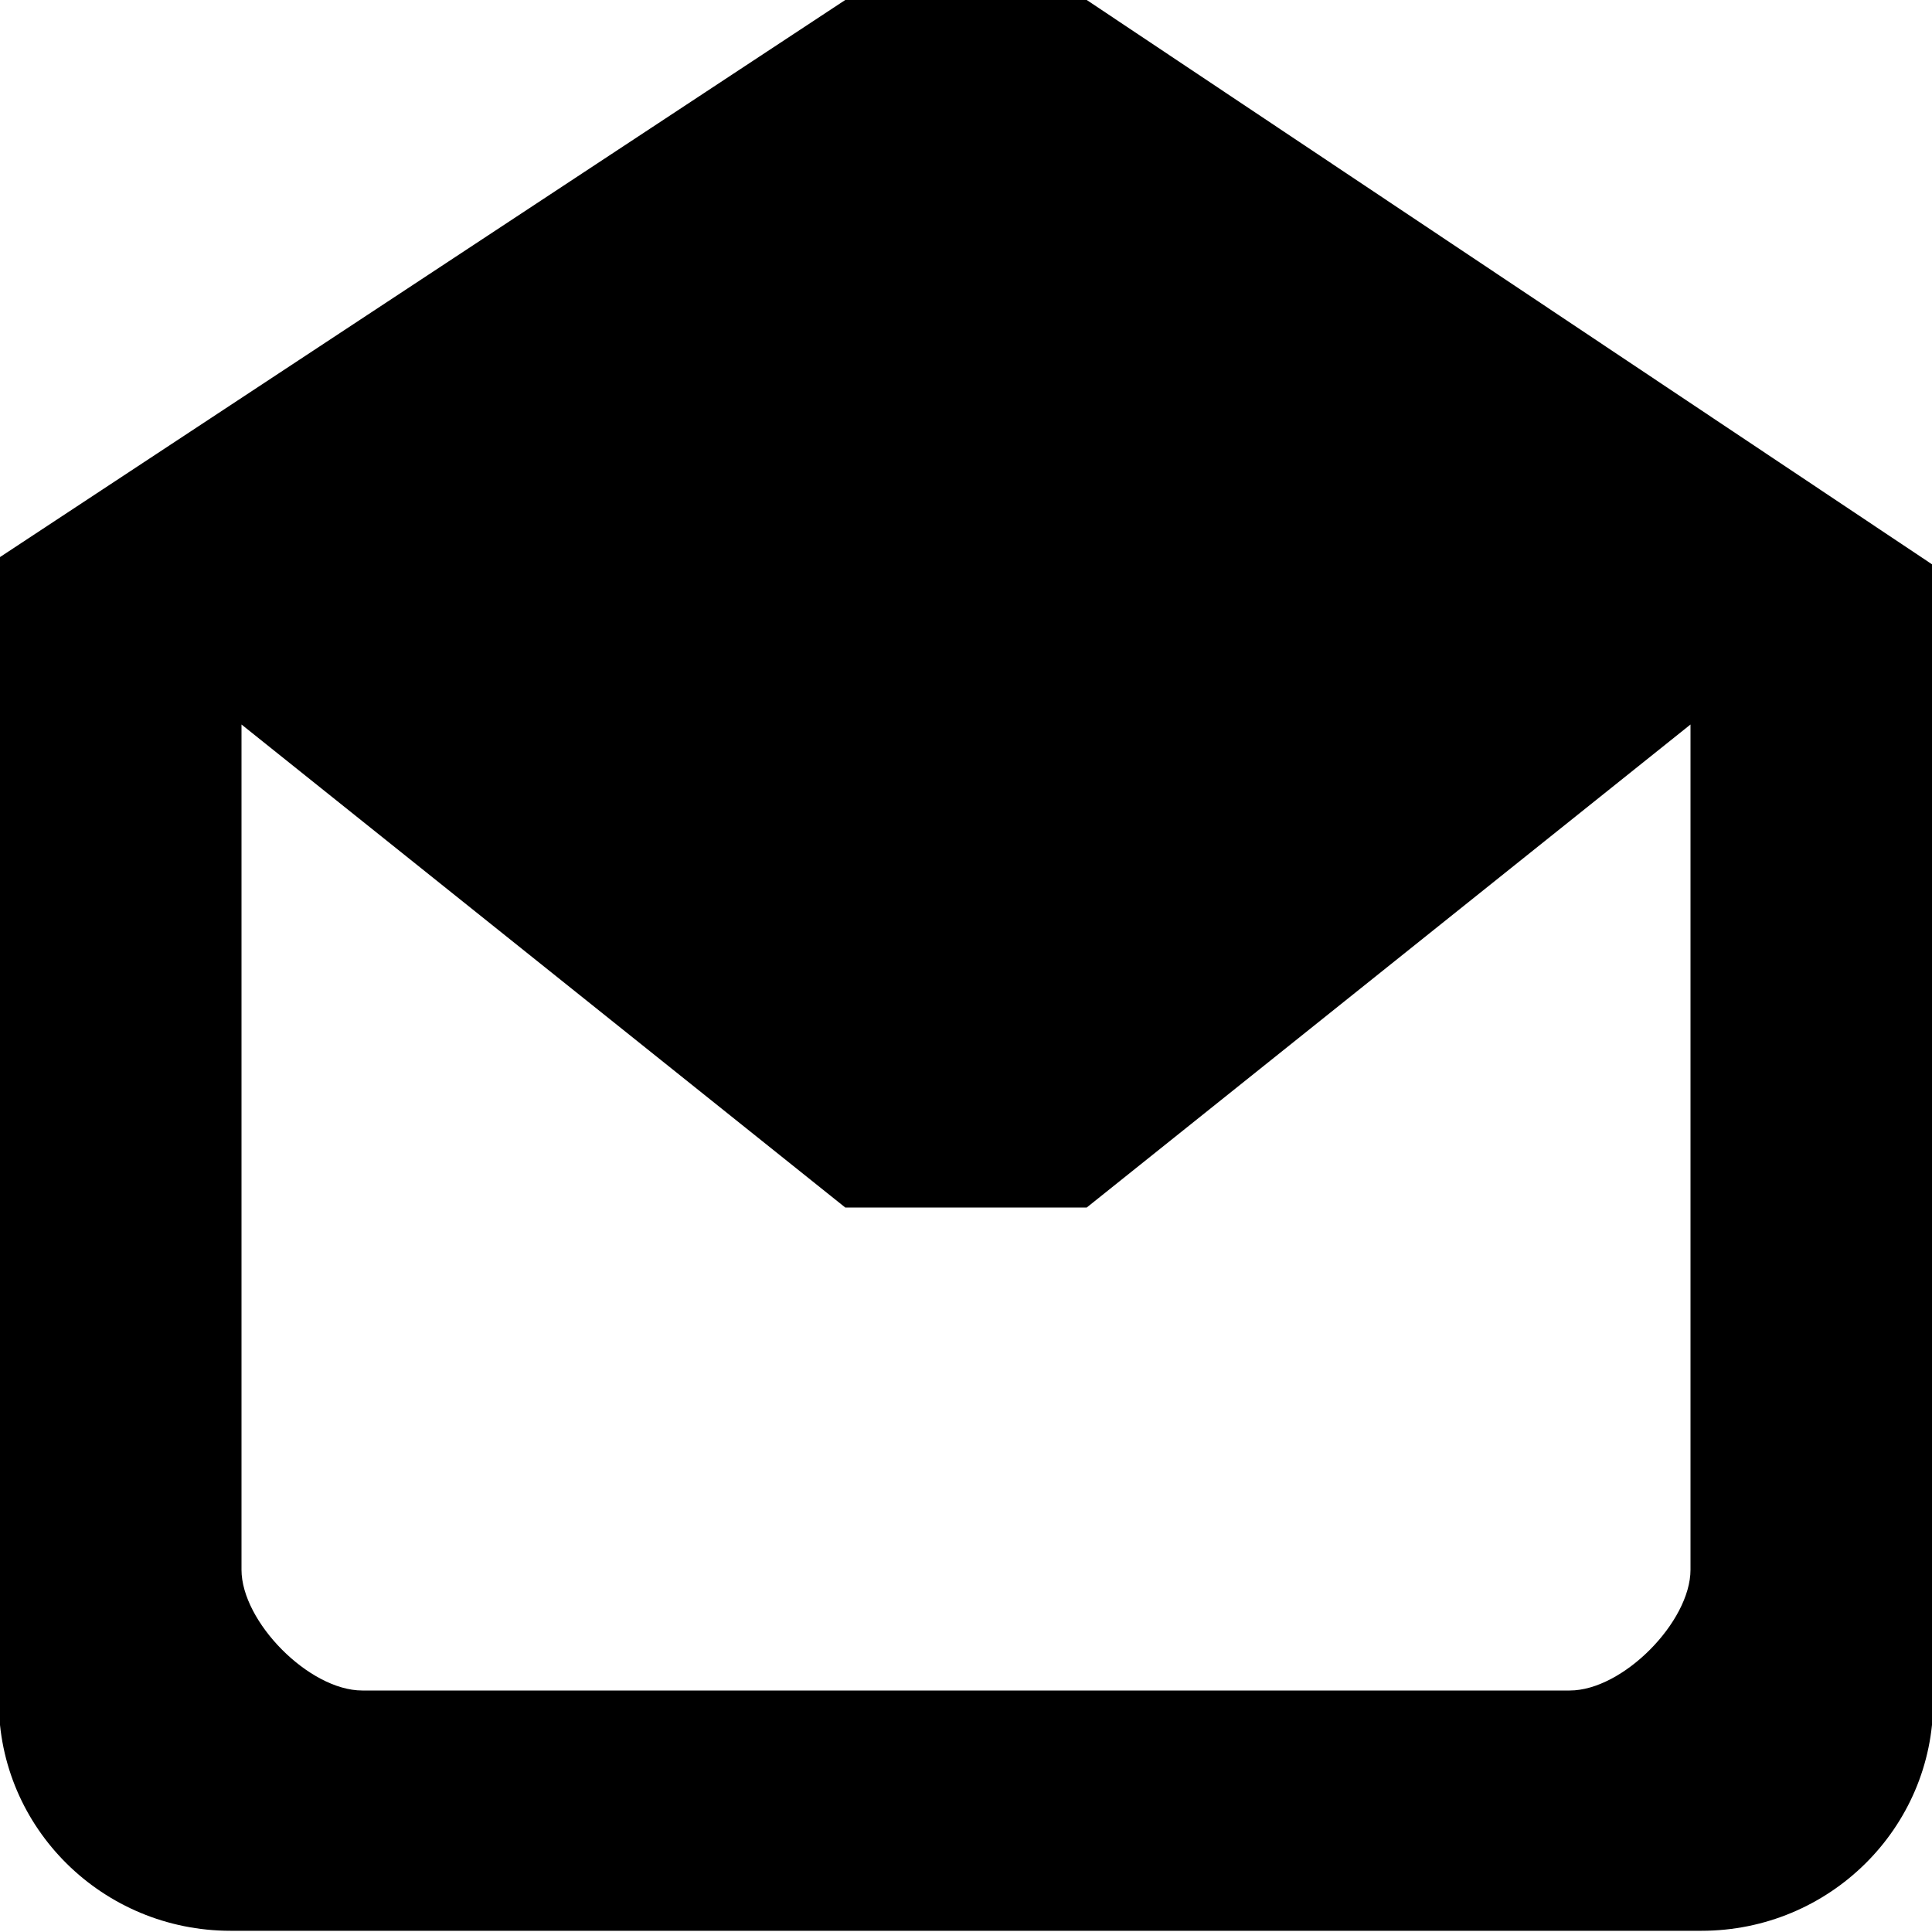 <?xml version="1.0" encoding="utf-8"?>
<svg xmlns="http://www.w3.org/2000/svg"
	xmlns:xlink="http://www.w3.org/1999/xlink"
	width="16px" height="16px">
<path fill="rgb(0,0,0)" fill-rule="evenodd" d="M 9-0C 9-0 7-0 7-0 7-0-0.01 4.62-0.01 4.62-0.01 4.62-0.01 14.09-0.01 14.09-0.01 15.14 0.85 15.99 1.91 15.99 1.91 15.99 14.09 15.99 14.09 15.99 15.15 15.99 16.01 15.14 16.01 14.09 16.01 14.09 16.01 4.68 16.01 4.68 16.01 4.68 9-0 9-0ZM 14 13C 14 13.43 13.44 14 13 14 13 14 3 14 3 14 2.56 14 2 13.43 2 13 2 13 2 6 2 6 2 6 7 10 7 10 7 10 9 10 9 10 9 10 14 6 14 6 14 6 14 13 14 13Z"/>
</svg>
